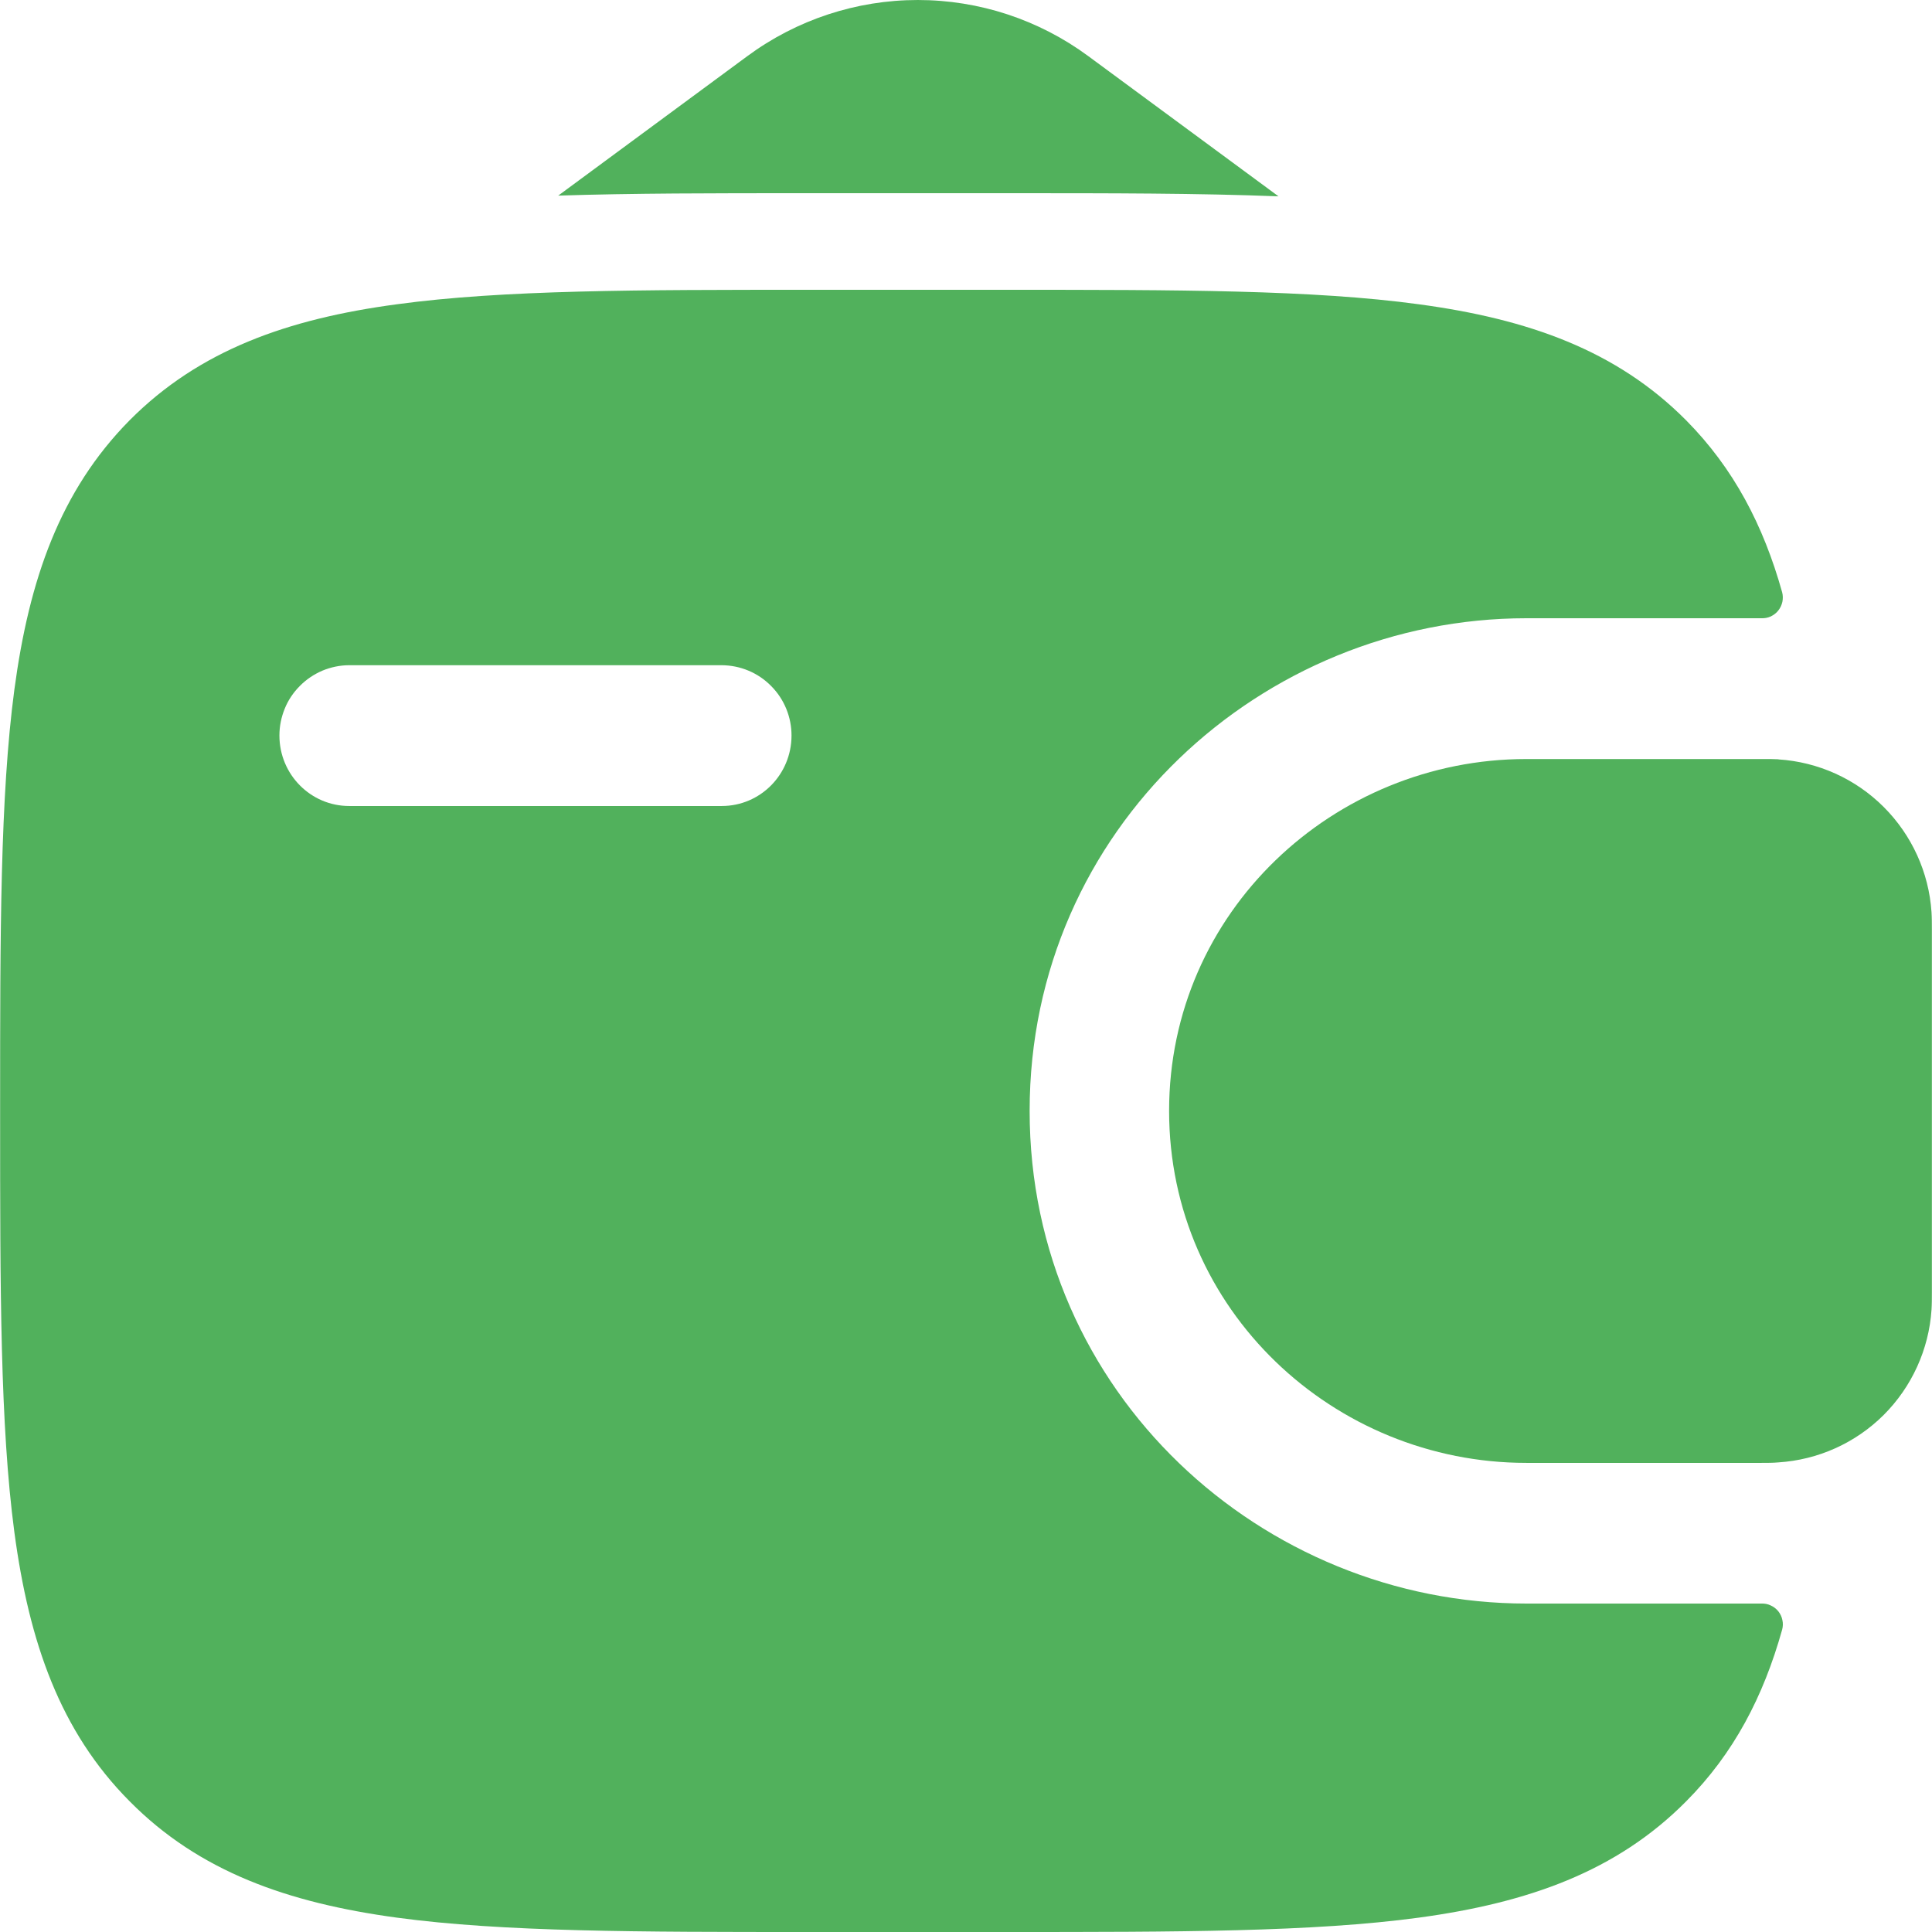 <svg width="16" height="16" viewBox="0 0 16 16" fill="none" xmlns="http://www.w3.org/2000/svg">
<path fillRule="evenodd" clipRule="evenodd" d="M14.728 6.288C14.681 6.286 14.635 6.285 14.588 6.286H12.64C11.046 6.286 9.682 7.551 9.682 9.2C9.682 10.85 11.046 12.115 12.641 12.115H14.587C14.636 12.115 14.683 12.115 14.727 12.111C15.056 12.09 15.366 11.951 15.6 11.718C15.833 11.485 15.974 11.175 15.996 10.847C15.999 10.8 15.999 10.749 15.999 10.703V7.698C15.999 7.652 15.999 7.601 15.996 7.554C15.974 7.225 15.833 6.916 15.6 6.683C15.367 6.45 15.057 6.31 14.728 6.289V6.288ZM12.47 9.977C12.88 9.977 13.214 9.63 13.214 9.2C13.214 8.771 12.88 8.424 12.47 8.424C12.059 8.424 11.726 8.771 11.726 9.2C11.726 9.63 12.059 9.977 12.47 9.977Z" fill="#51B15C"/>
<path fillRule="evenodd" clipRule="evenodd" d="M14.588 13.28C14.614 13.279 14.641 13.284 14.665 13.296C14.69 13.307 14.711 13.324 14.728 13.345C14.744 13.366 14.756 13.39 14.761 13.417C14.767 13.443 14.766 13.47 14.759 13.496C14.604 14.05 14.358 14.522 13.964 14.918C13.387 15.5 12.655 15.758 11.751 15.881C10.873 16 9.751 16 8.333 16H6.704C5.287 16 4.165 16 3.286 15.881C2.382 15.758 1.65 15.5 1.074 14.918C0.497 14.338 0.241 13.6 0.119 12.689C0.001 11.803 0.001 10.672 0.001 9.244V9.156C0.001 7.728 0.001 6.596 0.119 5.711C0.241 4.8 0.497 4.064 1.073 3.481C1.65 2.9 2.382 2.641 3.286 2.52C4.165 2.4 5.287 2.4 6.704 2.4H8.333C9.75 2.4 10.873 2.4 11.751 2.52C12.655 2.642 13.387 2.9 13.964 3.481C14.358 3.879 14.604 4.351 14.759 4.905C14.766 4.931 14.766 4.958 14.761 4.984C14.755 5.01 14.744 5.035 14.727 5.056C14.711 5.077 14.689 5.093 14.665 5.105C14.641 5.116 14.614 5.121 14.588 5.12H12.641C10.454 5.12 8.527 6.862 8.527 9.2C8.527 11.539 10.455 13.28 12.642 13.28H14.588ZM2.892 5.509C2.816 5.509 2.74 5.525 2.67 5.554C2.6 5.584 2.536 5.627 2.483 5.681C2.429 5.735 2.386 5.799 2.358 5.869C2.329 5.94 2.314 6.015 2.314 6.091C2.314 6.414 2.573 6.675 2.892 6.675H5.977C6.297 6.675 6.555 6.414 6.555 6.091C6.555 5.938 6.495 5.79 6.386 5.681C6.278 5.571 6.131 5.51 5.977 5.509H2.892Z" fill="#51B15C"/>
<path d="M4.623 1.62L6.189 0.465C6.598 0.163 7.093 3.05176e-05 7.601 3.05176e-05C8.109 3.05176e-05 8.604 0.163 9.013 0.465L10.588 1.626C9.929 1.6 9.193 1.6 8.387 1.6H6.651C5.914 1.6 5.236 1.6 4.623 1.62Z" fill="#51B15C"/>
</svg>

